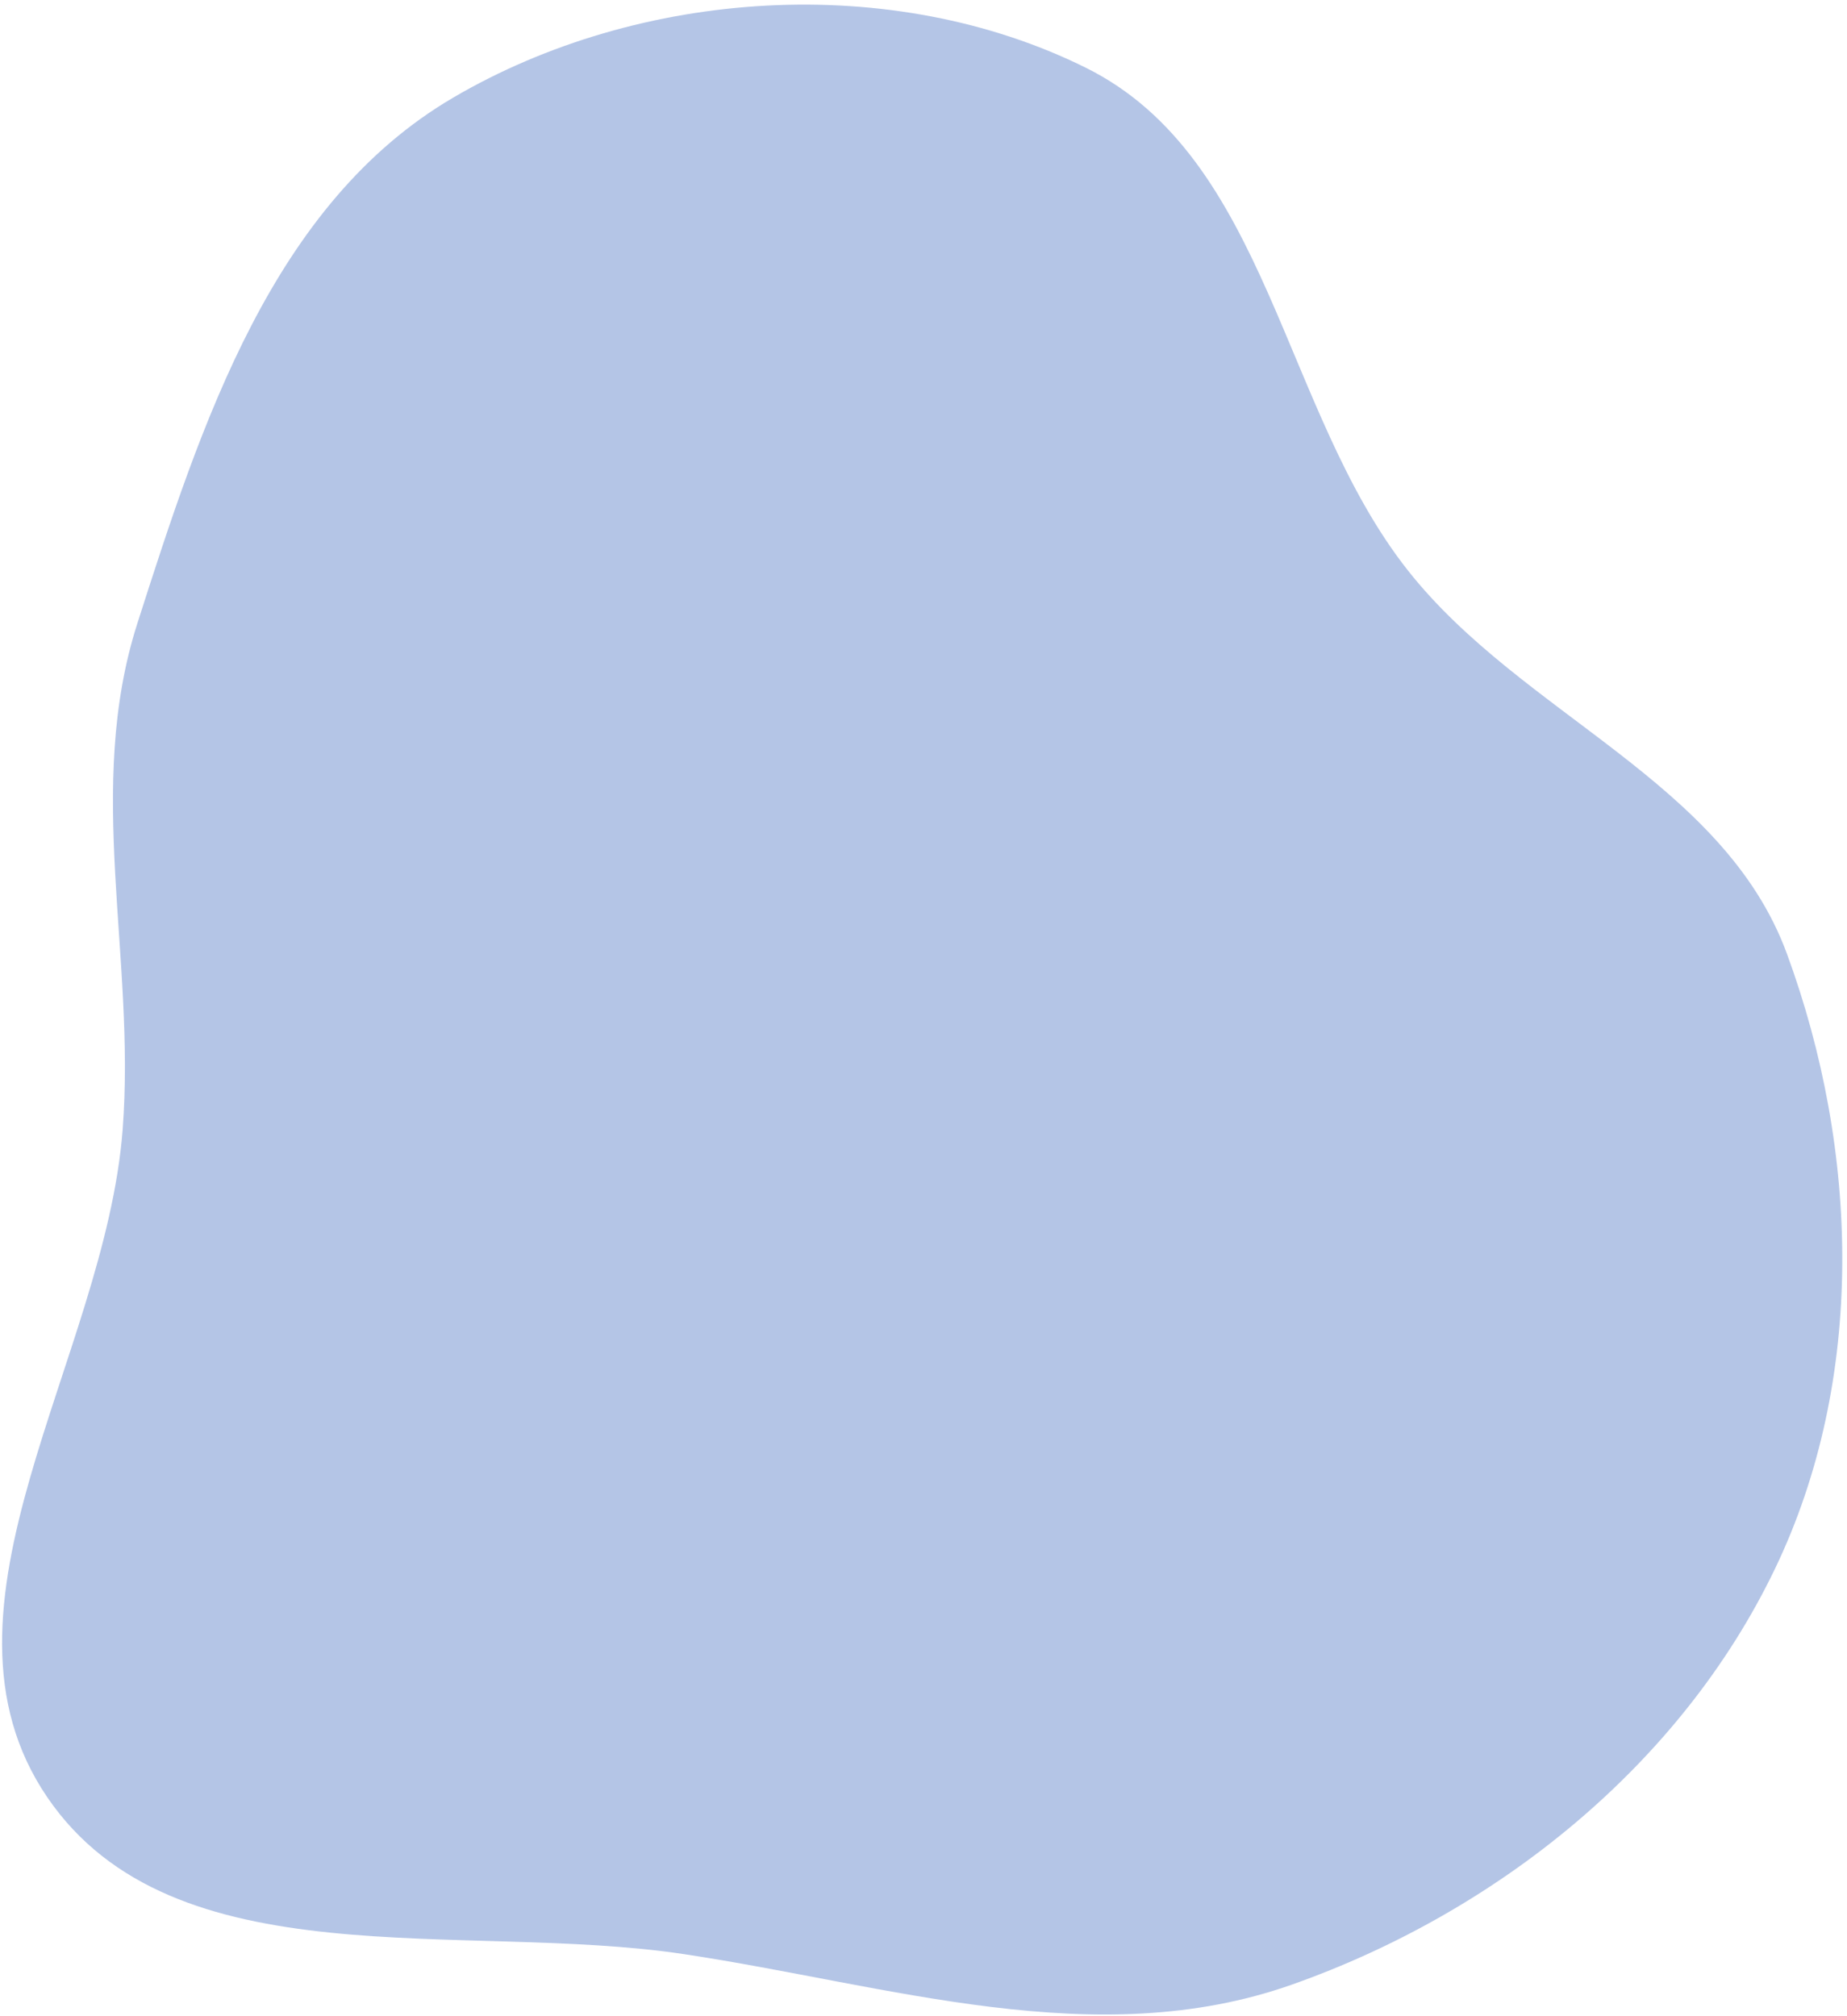 <svg width="349" height="381" viewBox="0 0 349 381" fill="none" xmlns="http://www.w3.org/2000/svg">
<path fill-rule="evenodd" clip-rule="evenodd" d="M25.959 117.787C38.035 80.08 51.48 38.461 85.631 18.45C120.929 -2.233 168.53 -5.355 205.149 12.79C239.716 29.919 242.144 77.615 266.088 107.872C287.666 135.139 325.641 147.568 337.642 180.218C351.338 217.481 352.595 260.623 335.398 296.441C317.58 333.554 282.902 361.334 244.108 375.039C207.028 388.138 168.085 375.13 129.221 369.277C87.354 362.971 32.749 374.621 8.923 339.618C-15.461 303.795 19.852 256.728 23.173 213.484C25.678 180.865 15.98 148.949 25.959 117.787Z" fill="#043CAA" fill-opacity="0.3"/>
</svg>
